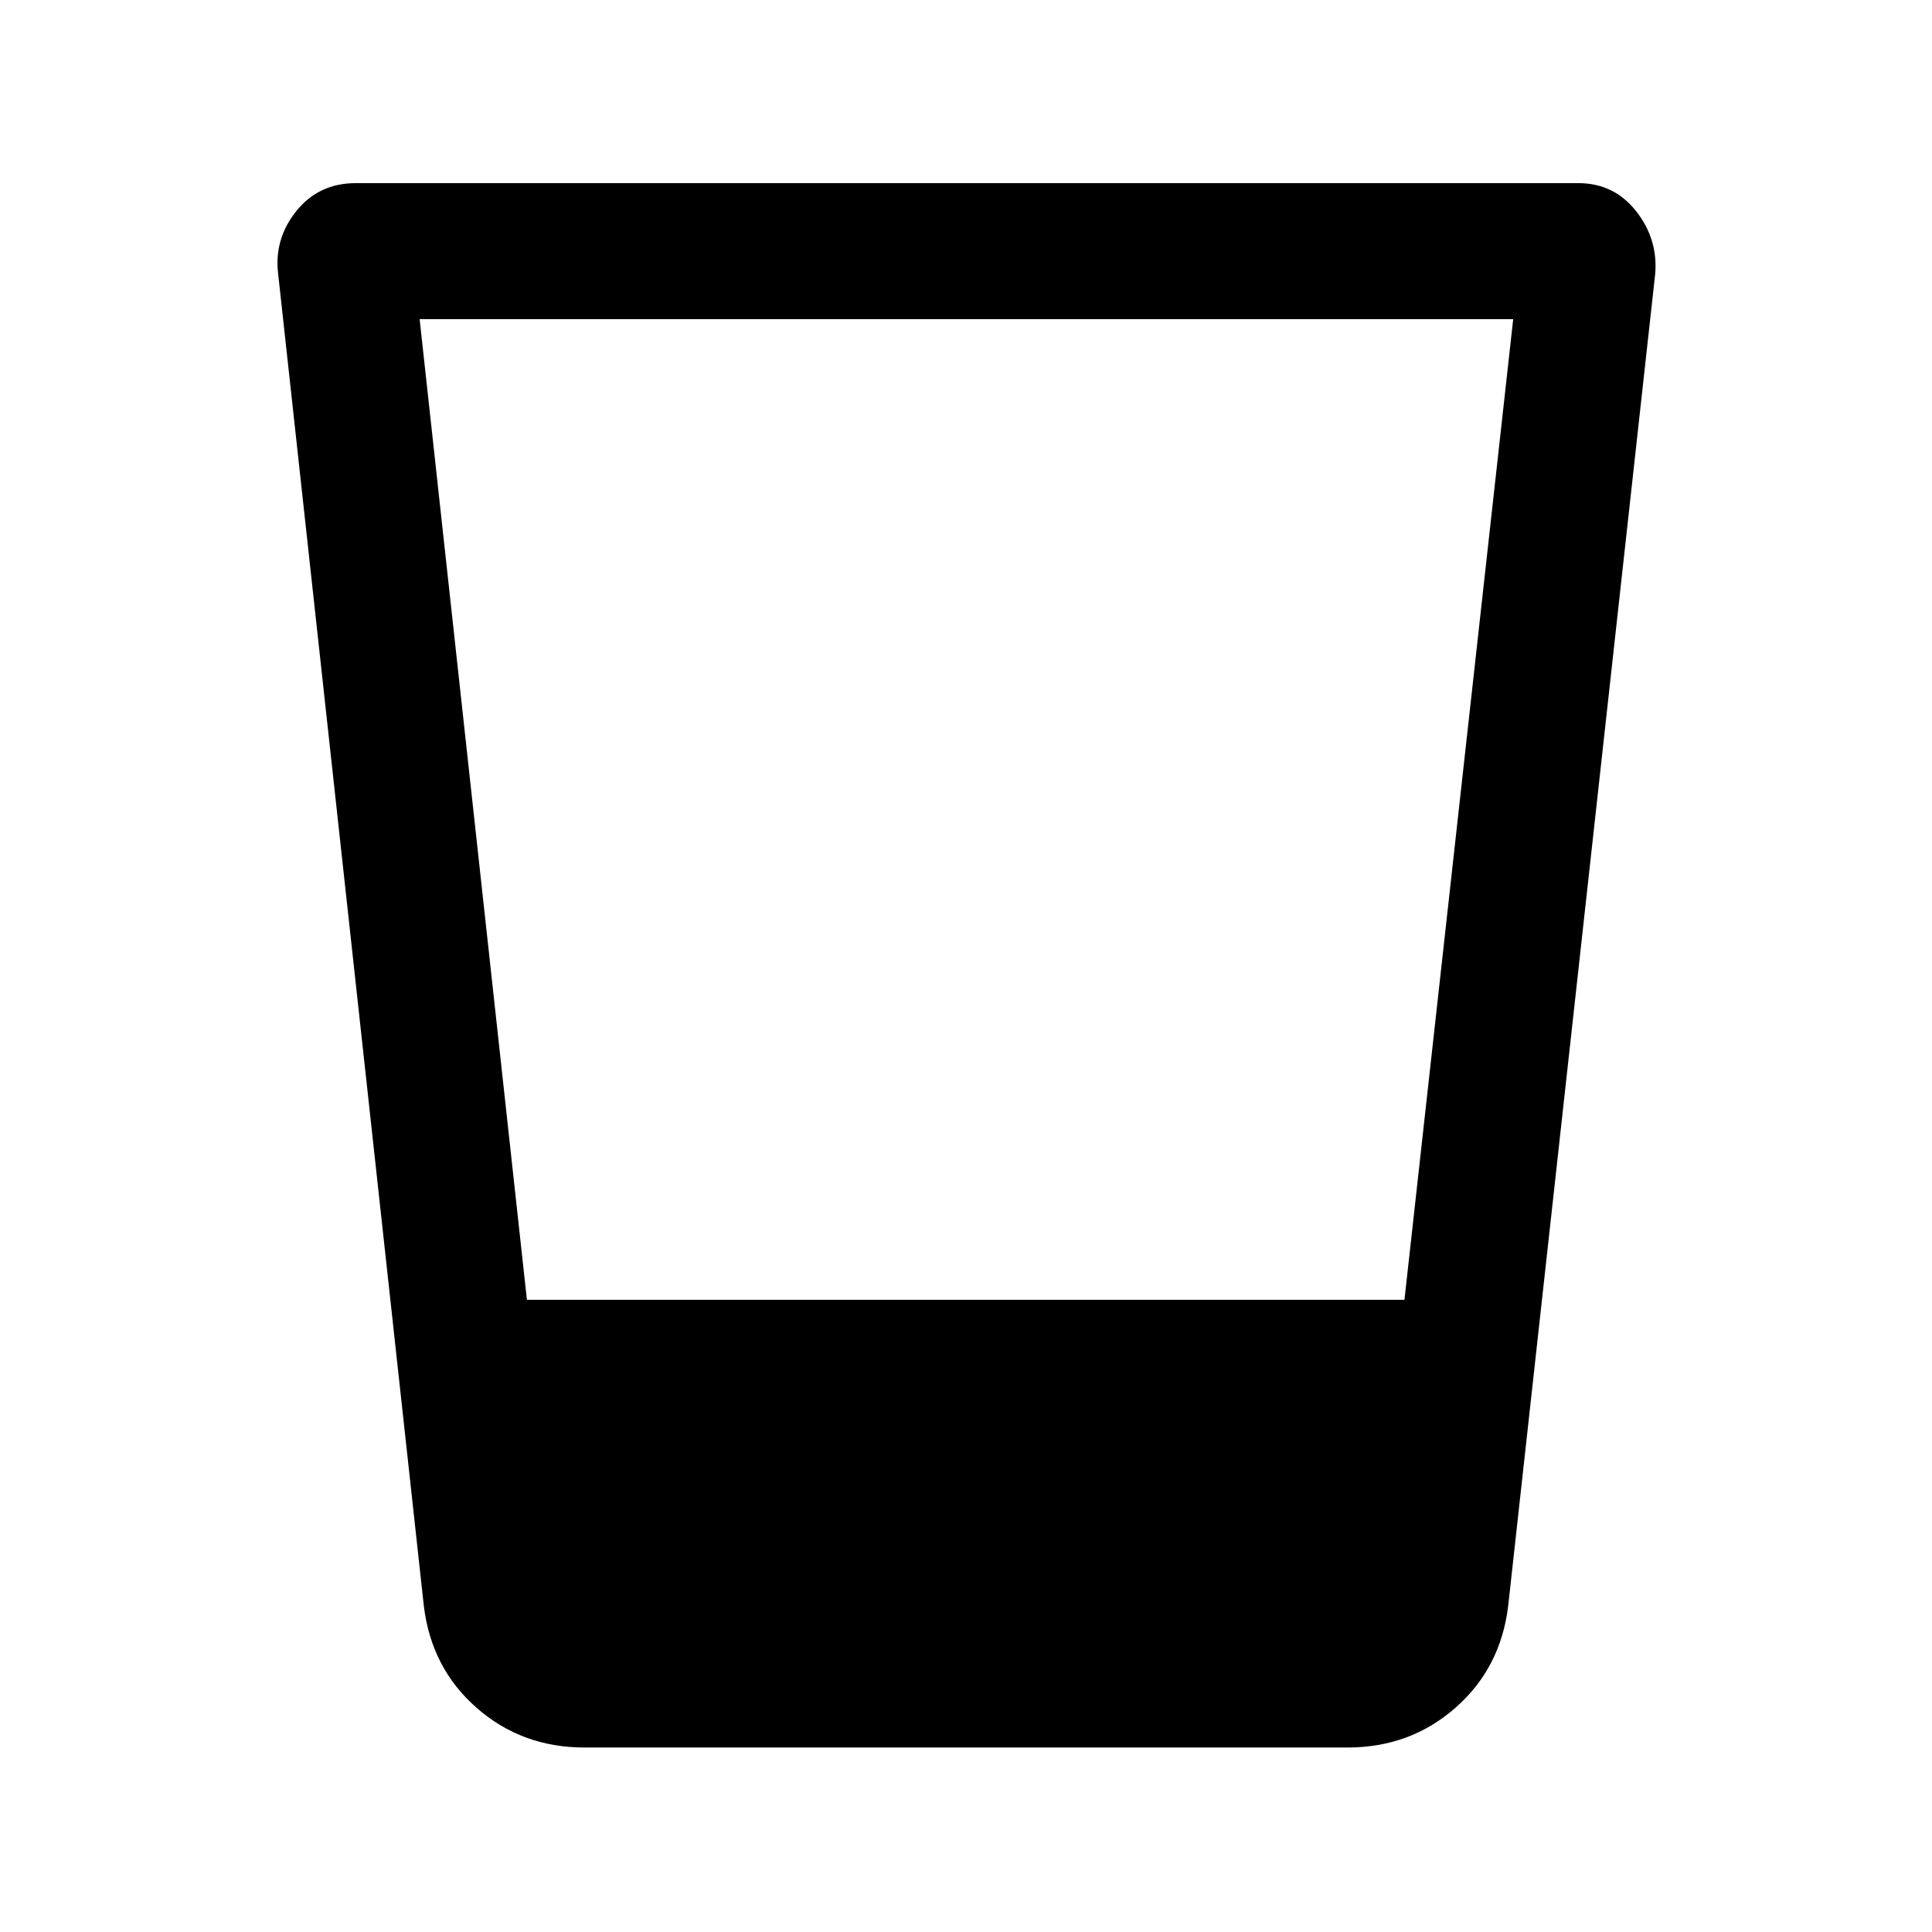 <svg xmlns="http://www.w3.org/2000/svg" height="40" viewBox="0 96 960 960" width="40"><path d="M290.488 964.332q-31.218 0-53.705-19.761-22.487-19.76-26.192-50.649l-72.41-662.1q-2-17.231 9.128-31.026 11.128-13.794 29.436-13.794h607.51q17.641 0 28.602 13.794 10.962 13.795 9.628 31.026l-73.076 662.1q-3.705 30.889-26.192 50.649-22.487 19.761-53.705 19.761H290.488ZM208.513 254.59l53.307 487.283h436.043l54.035-487.283H208.513Z"/></svg>